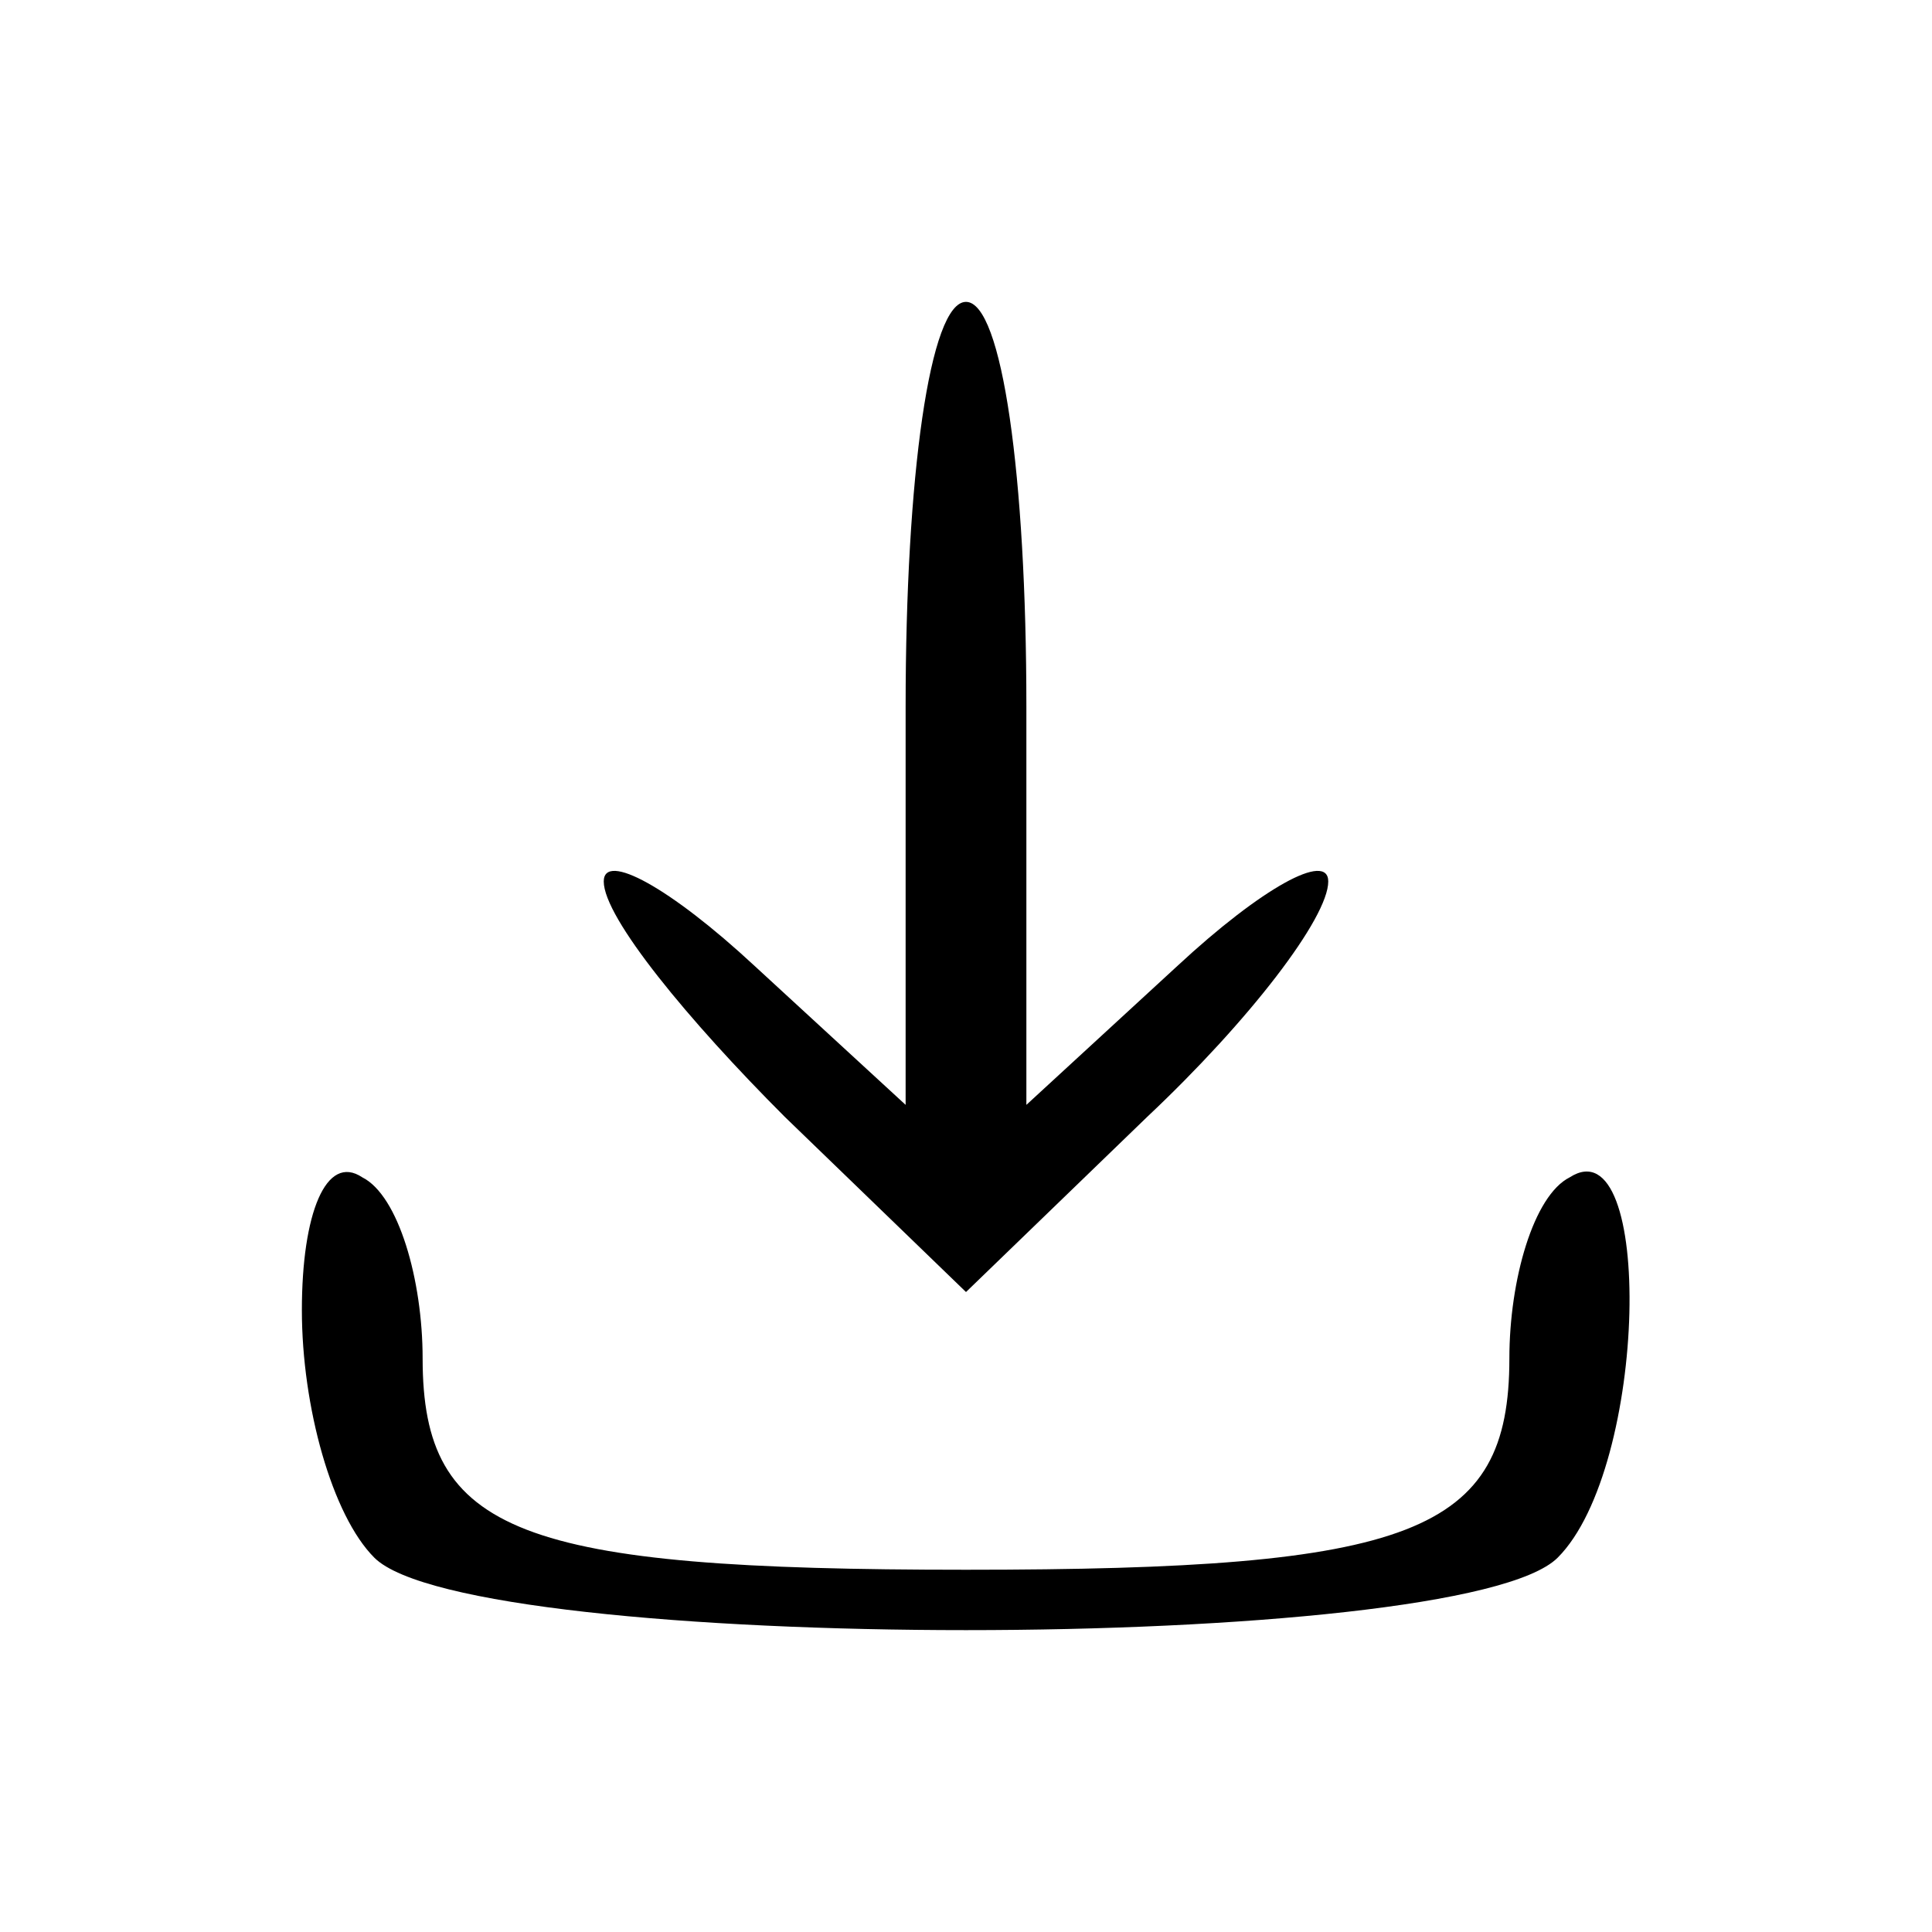 <?xml version="1.0" standalone="no"?>
<!DOCTYPE svg PUBLIC "-//W3C//DTD SVG 20010904//EN"
 "http://www.w3.org/TR/2001/REC-SVG-20010904/DTD/svg10.dtd">
<svg version="1.0" xmlns="http://www.w3.org/2000/svg"
 width="32pt" height="32pt" viewBox="0 0 32 32"
 preserveAspectRatio="xMidYMid meet">

<g transform="translate(0,32) scale(0.1,-0.1)"
fill="#000000" stroke="none">
<path d="M150 203 l0 -66 -25 23 c-14 13 -25 19 -25 14 0 -6 14 -23 30 -39
l30 -29 30 29 c17 16 30 33 30 39 0 5 -11 -1 -25 -14 l-25 -23 0 66 c0 38 -4
67 -10 67 -6 0 -10 -29 -10 -67z"/>
<path d="M50 103 c0 -16 5 -34 12 -41 16 -16 180 -16 196 0 15 15 16 72 2 63
-6 -3 -10 -17 -10 -30 0 -29 -16 -35 -90 -35 -74 0 -90 6 -90 35 0 13 -4 27
-10 30 -6 4 -10 -6 -10 -22z"/>
</g>
</svg>
